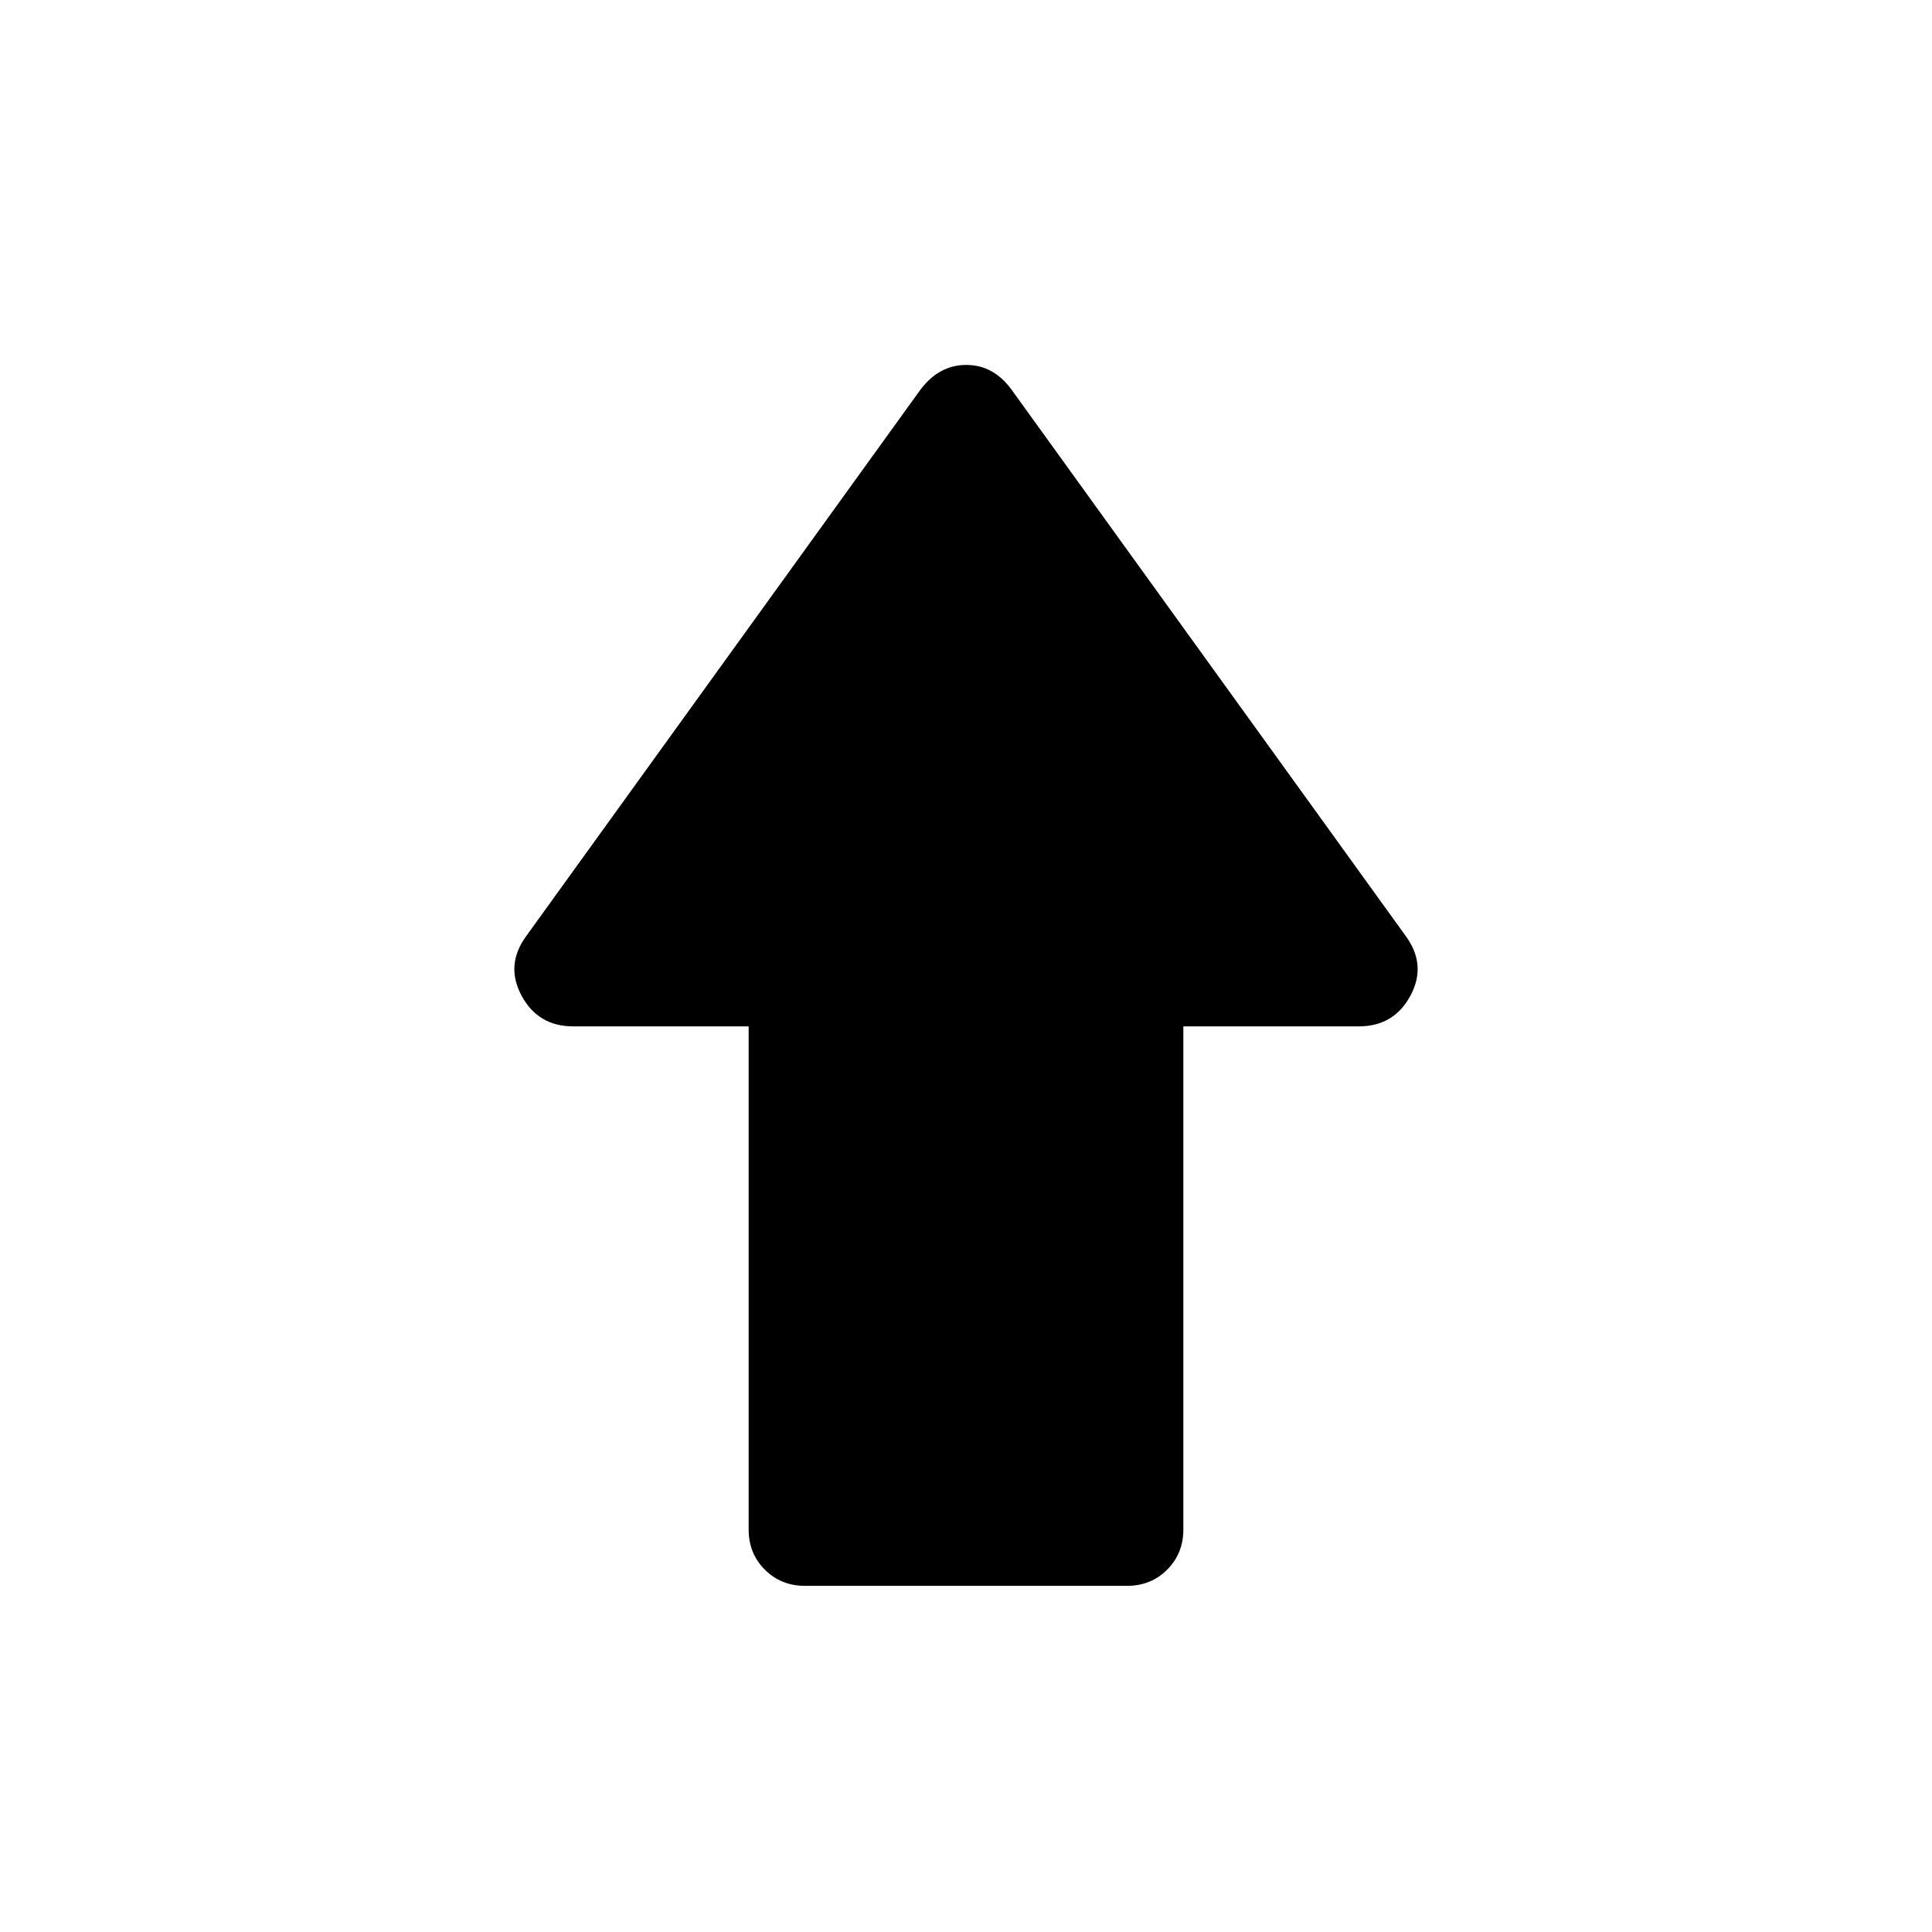 <svg xmlns="http://www.w3.org/2000/svg" height="40" viewBox="0 96 960 960" width="40"><path d="M372 856V606h-87.174q-17.401 0-25.613-15.167-8.213-15.166 2.12-29.5l196-271.666q9.28-12.334 22.807-12.334t22.527 12.334l196 271.666q10.333 14.334 2.12 29.5Q692.575 606 675.174 606H588v250q0 11.917-8.042 19.958Q571.917 884 560 884H400q-11.917 0-19.958-8.042Q372 867.917 372 856Z"/></svg>